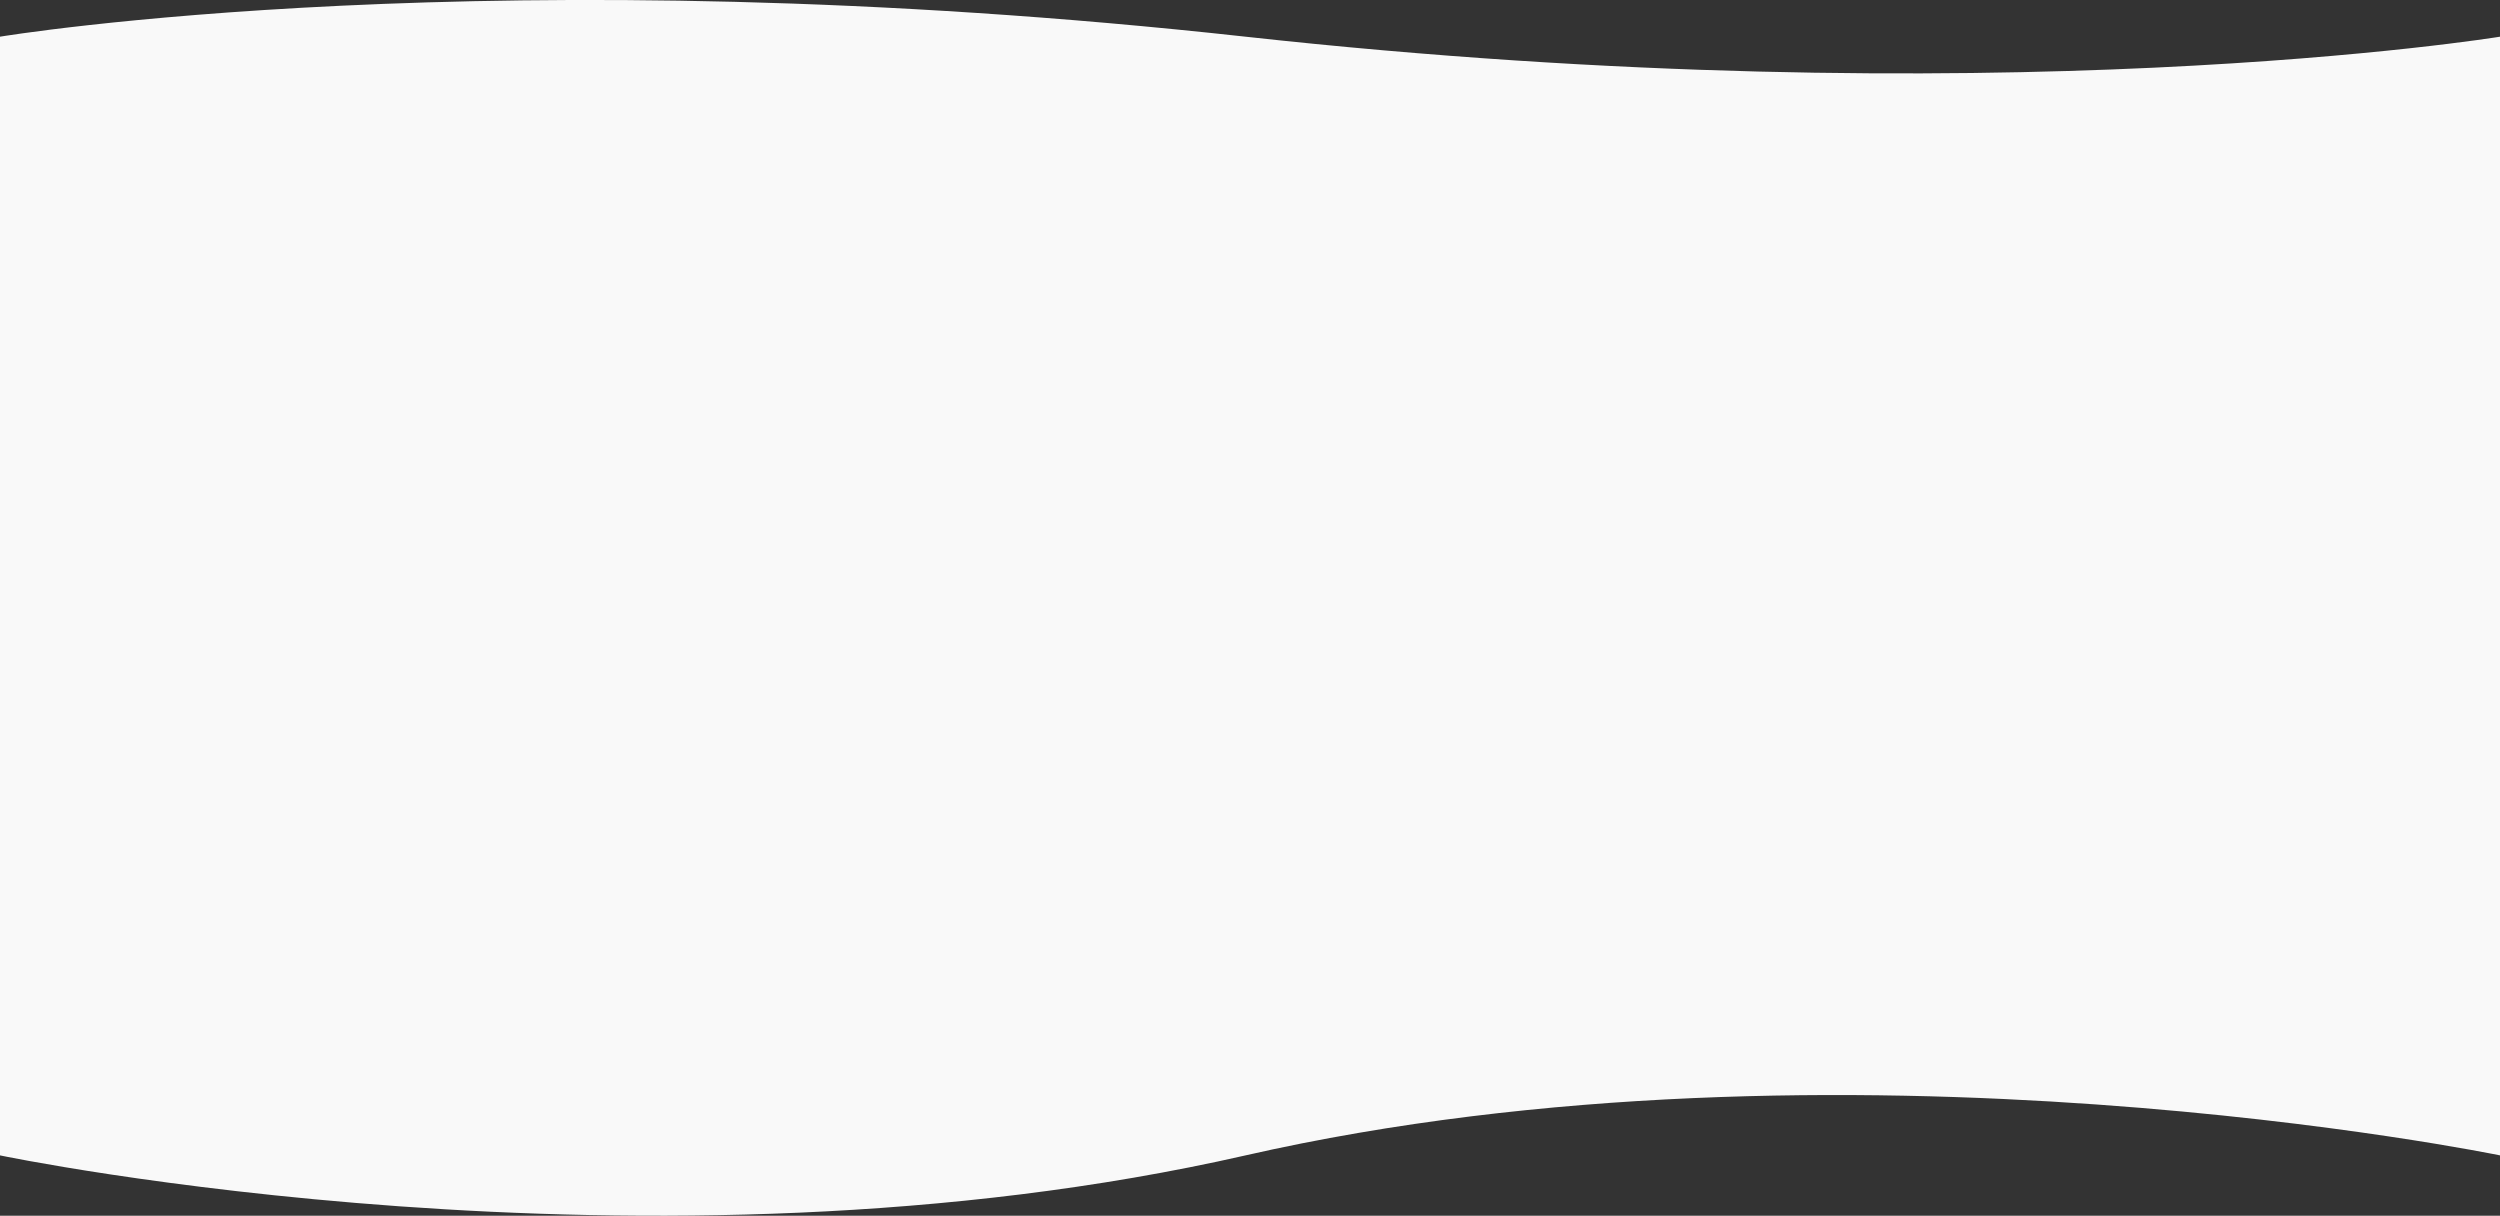 <svg xmlns="http://www.w3.org/2000/svg" viewBox="0 0 1430.89 695.83"><rect x="0" y="0" width="1430.89" height="695.83" fill="#333333" stroke="none"/><defs><style>.cls-1{fill:#f9f9f9;}</style></defs><title>fondo-garantia</title><g id="Capa_2" data-name="Capa 2"><g id="Capa_1-2" data-name="Capa 1"><path class="cls-1" d="M1430.89,661.29s-376.73-77.71-718,0S0,661.29,0,661.29V21s283.81-47.3,712.91,0,718,0,718,0Z"/></g></g></svg>